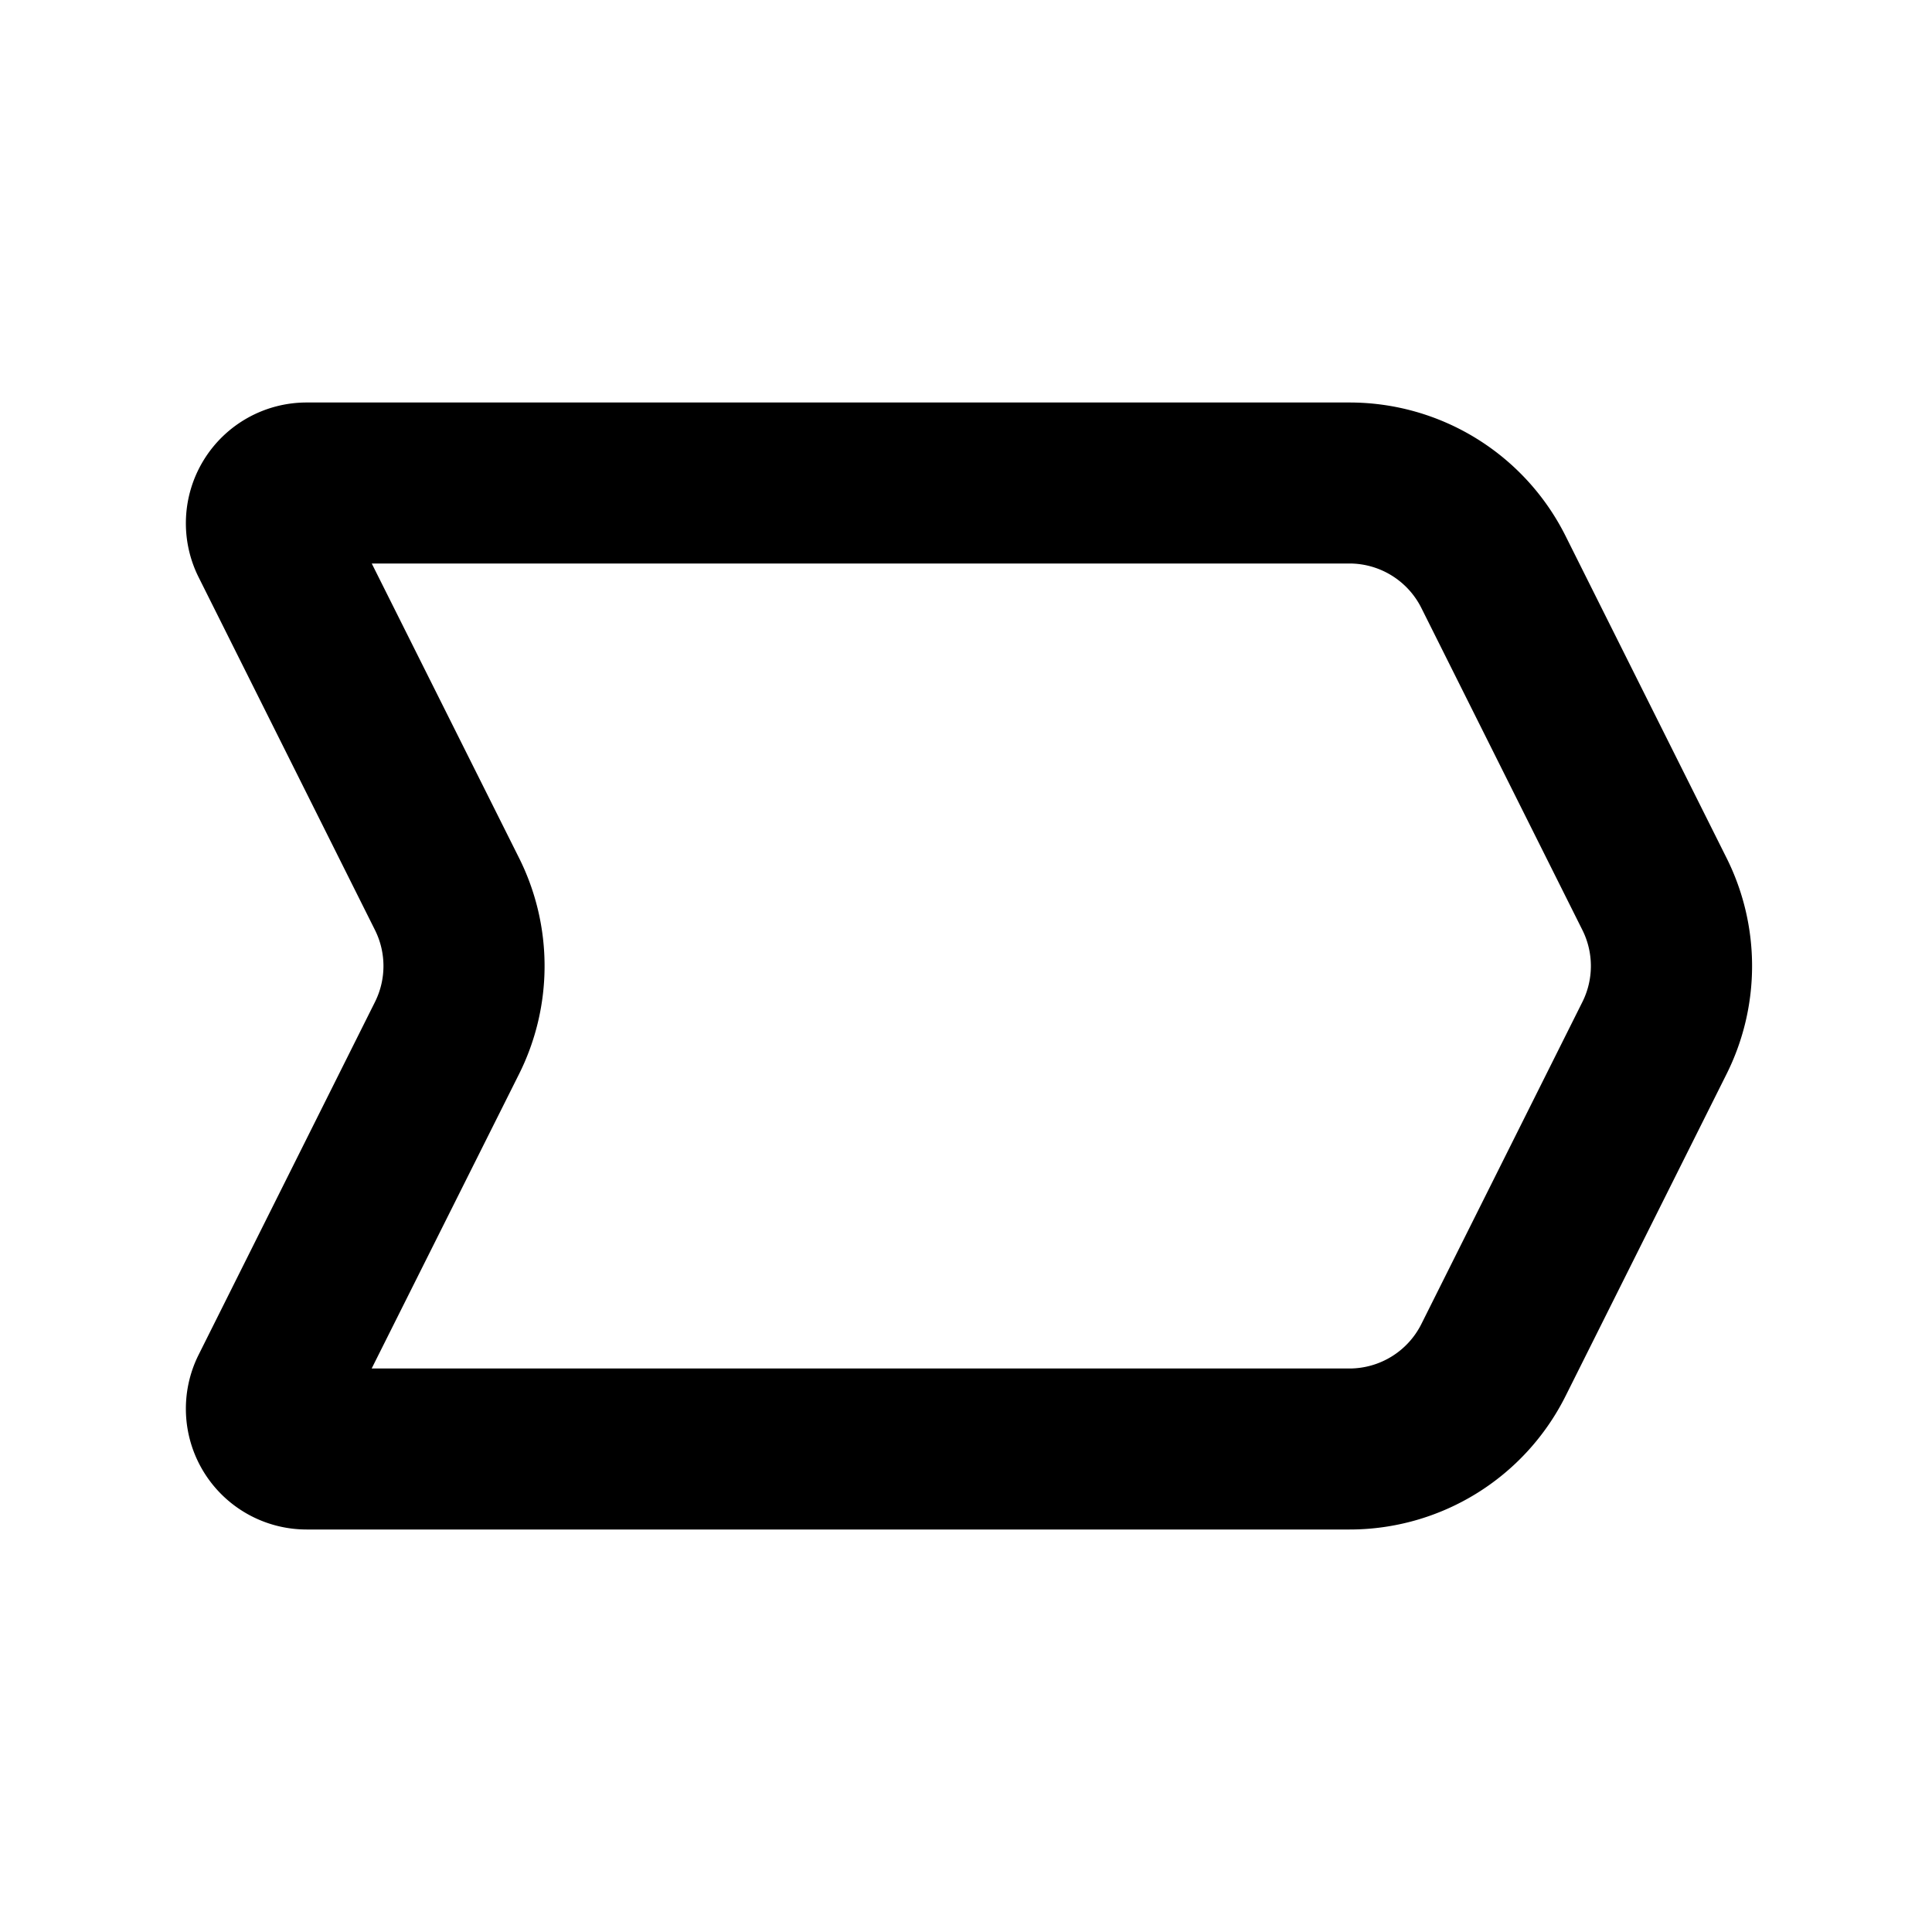 <svg xmlns="http://www.w3.org/2000/svg" width="24" height="24">
    <g fill="none" fill-rule="evenodd">
        <path fill="currentColor" d="M2.467 7.17A1.5 1.5 0 0 1 3.81 5h12.955a3 3 0 0 1 2.683 1.658l2 4a3 3 0 0 1 0 2.684l-2 4A3 3 0 0 1 16.764 19H3.809a1.5 1.5 0 0 1-1.342-2.17l2.191-4.383a1 1 0 0 0 0-.894zM4.618 7l1.83 3.658a3 3 0 0 1 0 2.684L4.617 17h12.146a1 1 0 0 0 .894-.553l2-4a1 1 0 0 0 0-.894l-2-4A1 1 0 0 0 16.764 7z"/>
    </g>
</svg>